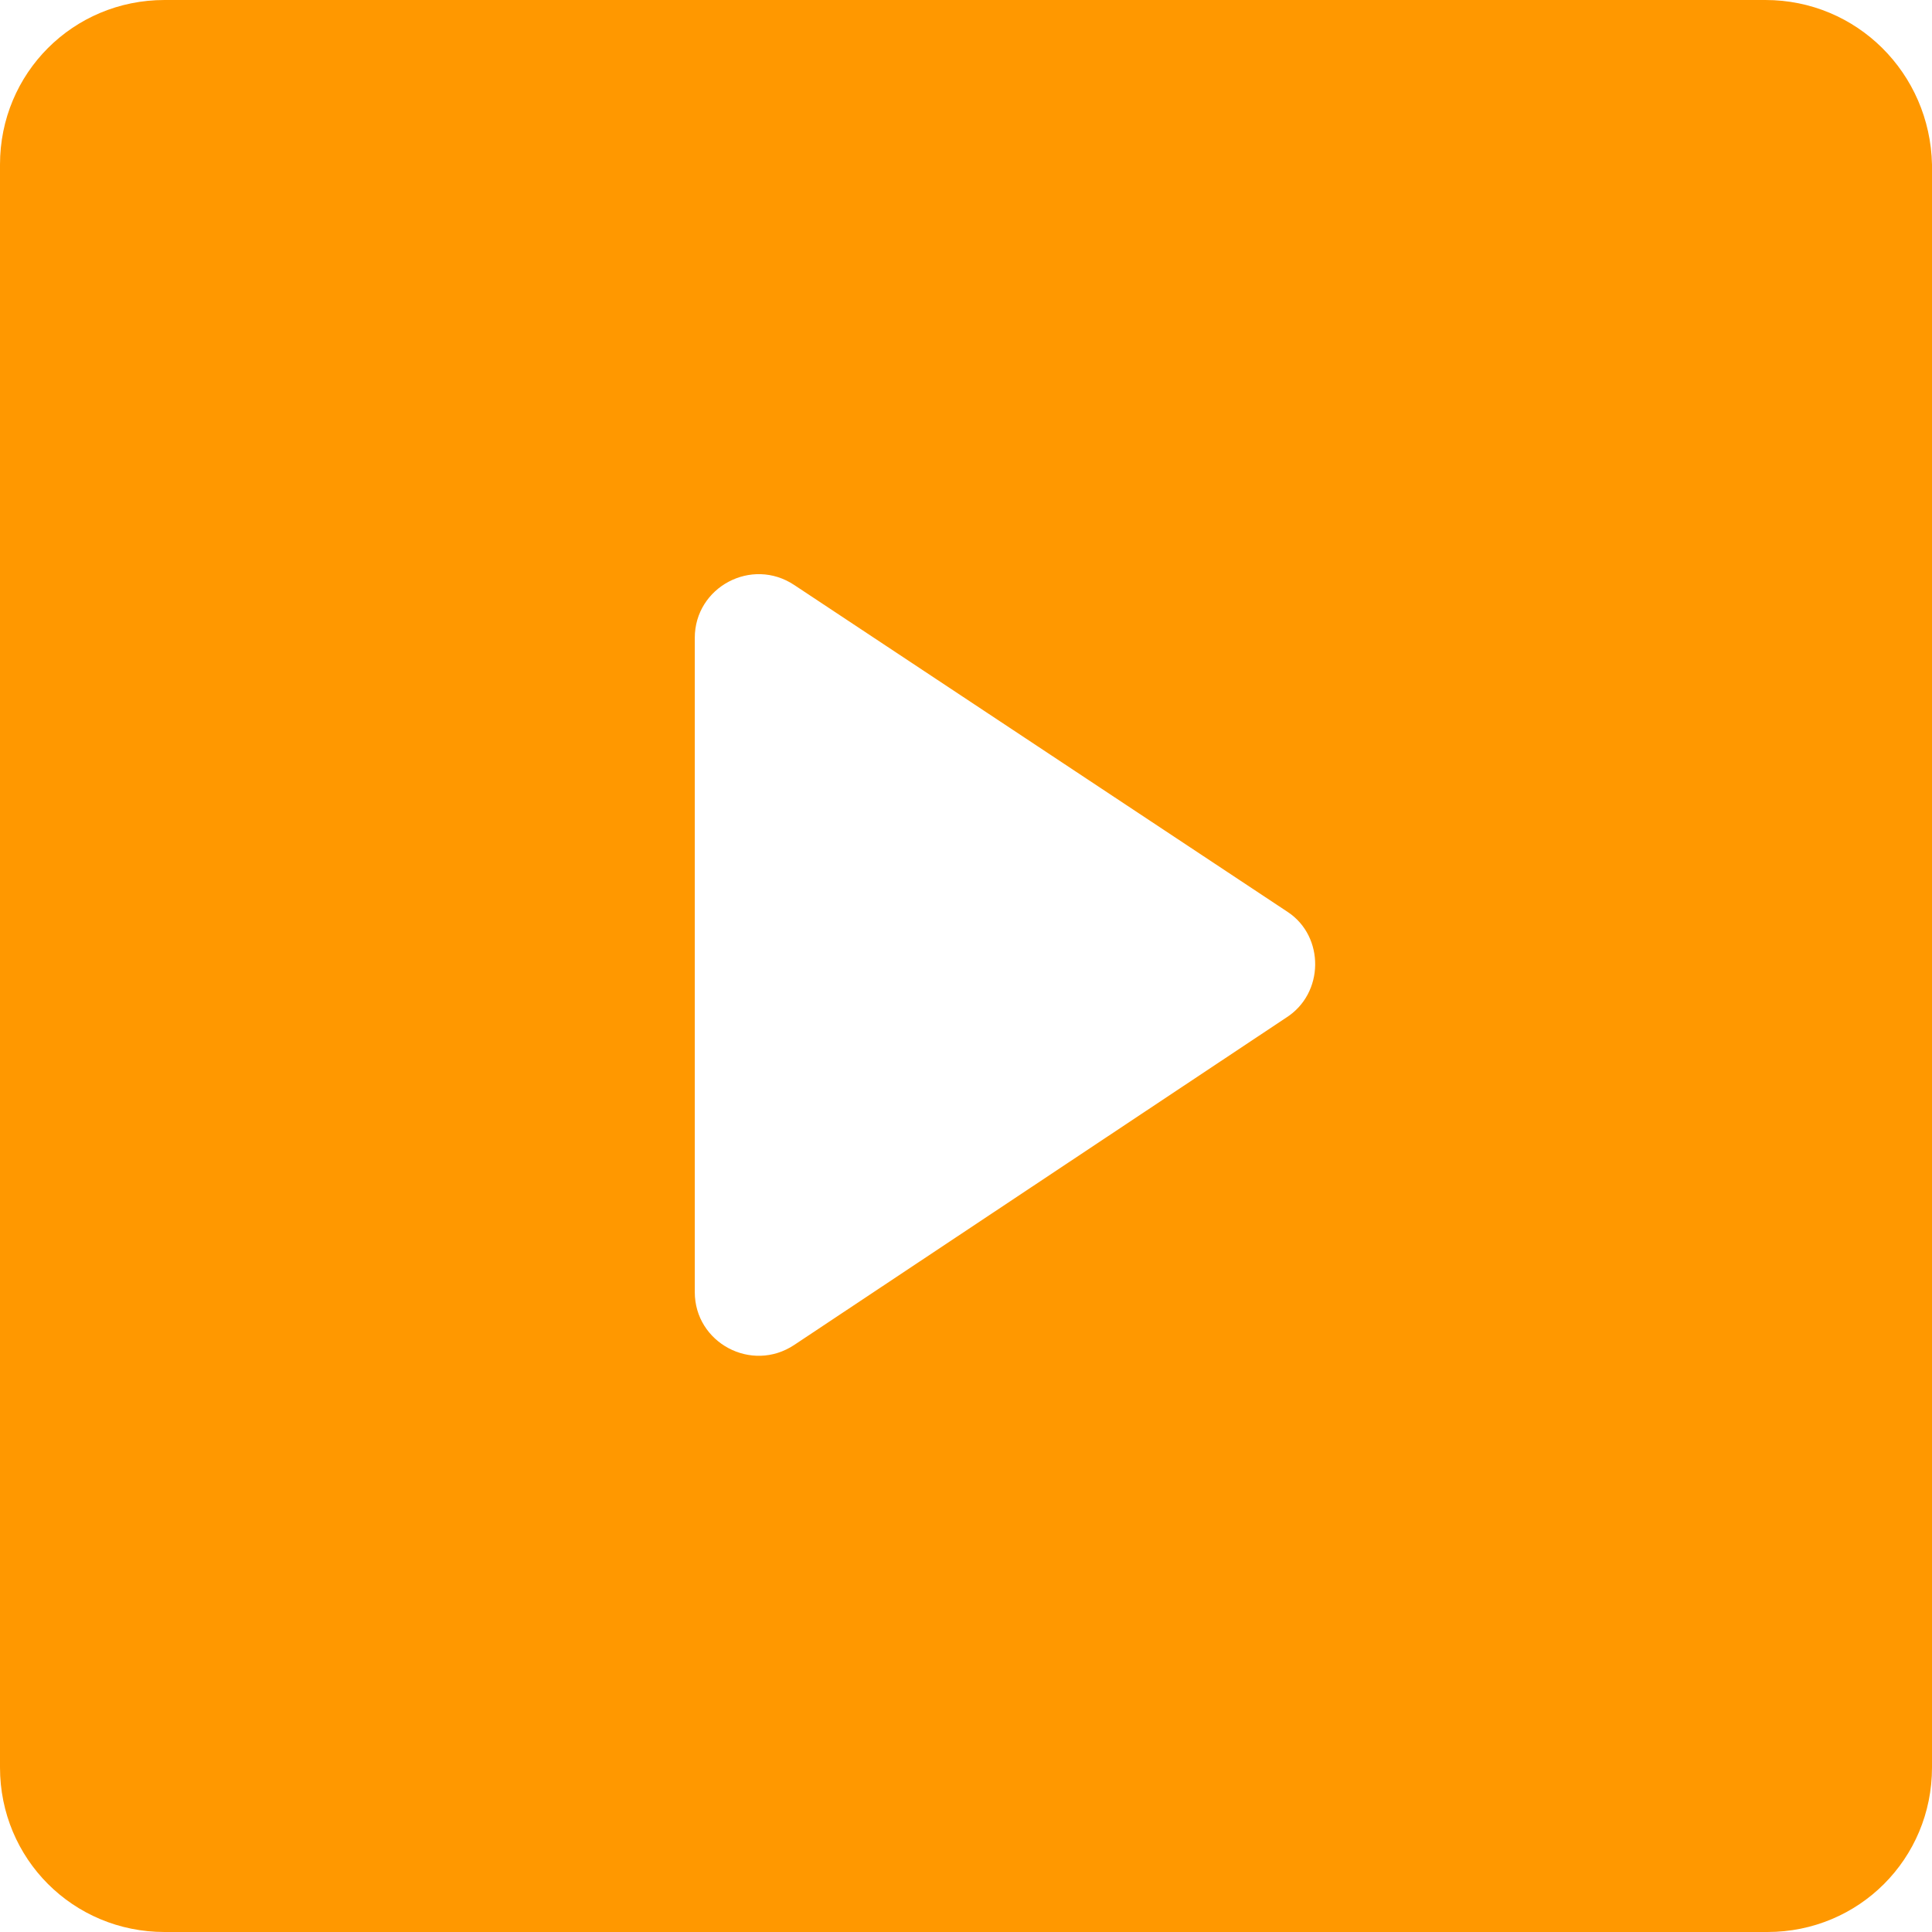 <svg width="47" height="47" viewBox="0 0 47 47" fill="none" xmlns="http://www.w3.org/2000/svg">
<path d="M42.947 0H4.003C1.779 0 0 1.779 0 4.003V42.997C0 45.221 1.779 47 4.003 47H42.997C45.221 47 47 45.221 47 42.997V4.003C46.951 1.779 45.171 0 42.947 0ZM31.284 24.76L19.324 32.717C18.286 33.409 16.902 32.668 16.902 31.432V15.518C16.902 14.283 18.286 13.541 19.324 14.233L31.333 22.19C32.223 22.783 32.223 24.167 31.284 24.76Z" fill="#FF9800"/>
</svg>
